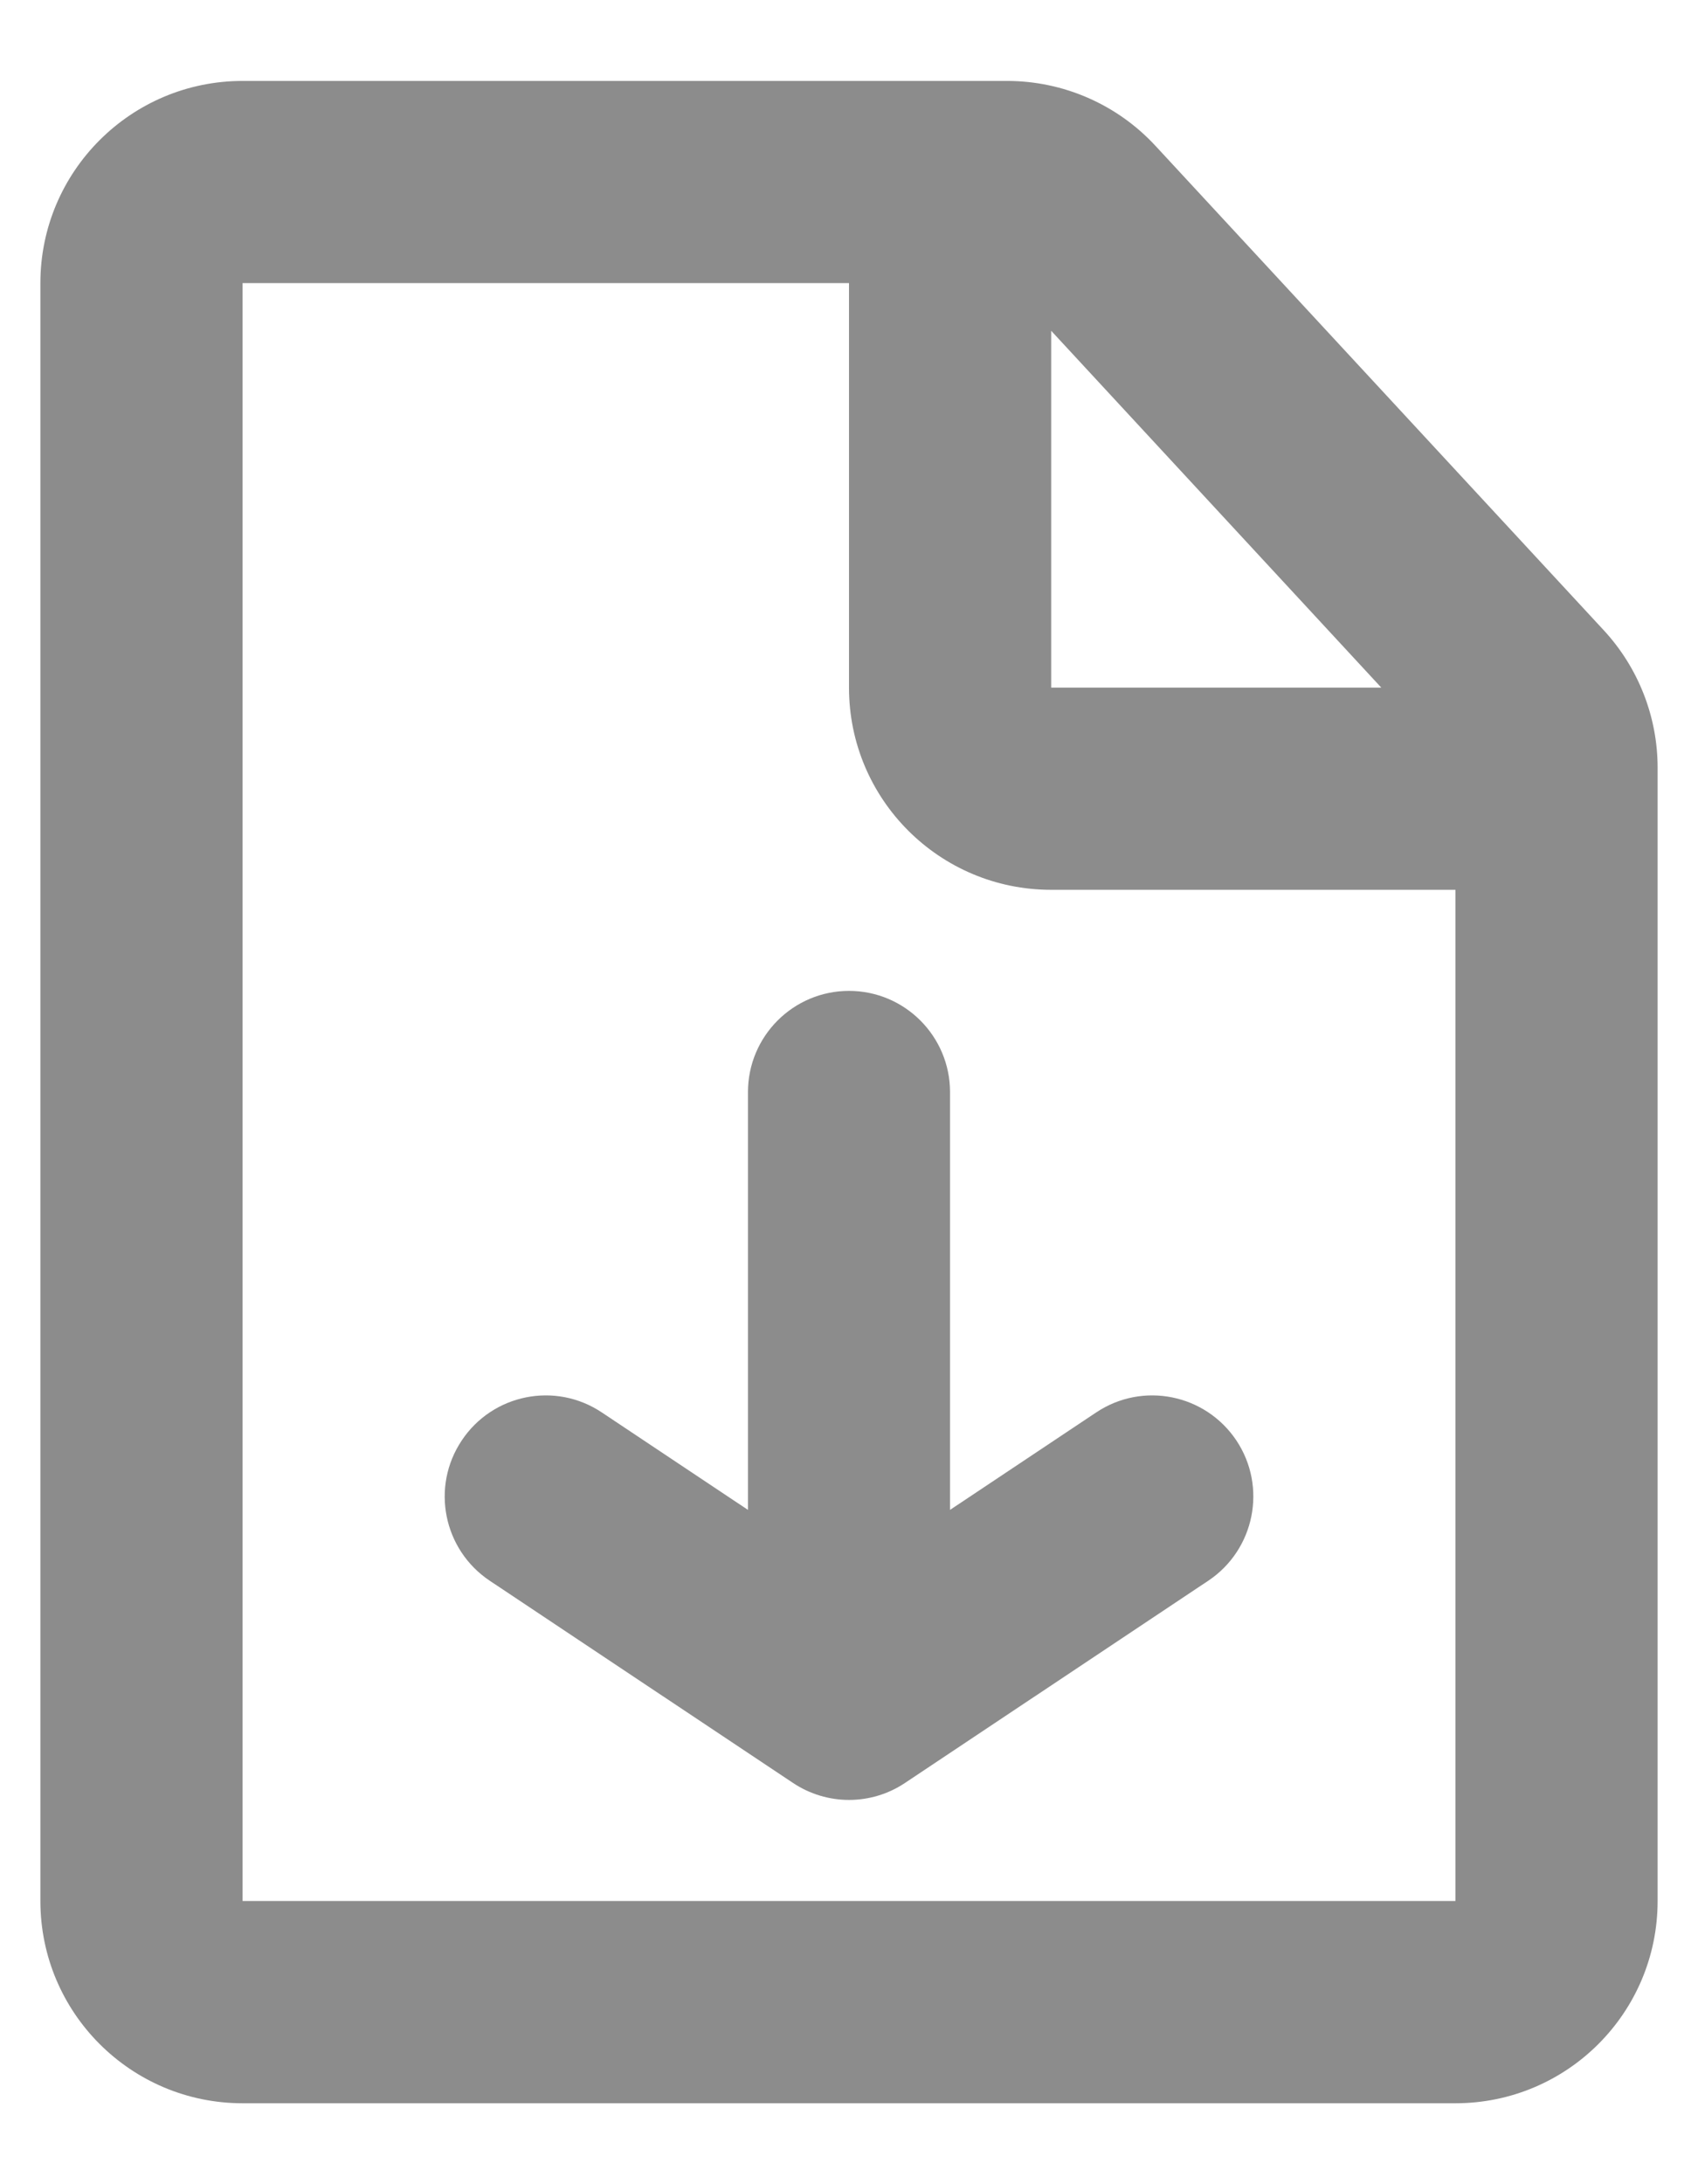 <svg width="14" height="18" viewBox="0 0 14 18" fill="none" xmlns="http://www.w3.org/2000/svg">
<path fill-rule="evenodd" clip-rule="evenodd" d="M7.832 0.667L2 0.667C1.08 0.667 0.333 1.413 0.333 2.333L0.333 15.666C0.333 16.587 1.08 17.333 2 17.333H12C12.921 17.333 13.667 16.587 13.667 15.666V6.326C13.667 5.907 13.508 5.502 13.223 5.194L9.526 1.201C9.21 0.86 8.767 0.667 8.303 0.667L7.835 0.667C7.835 0.667 7.834 0.667 7.833 0.667C7.833 0.667 7.832 0.667 7.832 0.667ZM11.389 5.667L8.667 5.667V2.726L11.389 5.667ZM12 7.333L12 15.666H2L2 2.333L7 2.333V5.667C7 6.587 7.746 7.333 8.667 7.333L12 7.333ZM7 8.166C7.46 8.166 7.833 8.54 7.833 9V12.443L9.038 11.64C9.421 11.384 9.938 11.488 10.194 11.871C10.449 12.254 10.345 12.771 9.962 13.027L7.462 14.693C7.183 14.88 6.818 14.88 6.538 14.693L4.038 13.027C3.655 12.771 3.551 12.254 3.807 11.871C4.062 11.488 4.579 11.384 4.962 11.64L6.167 12.443V9C6.167 8.54 6.54 8.166 7 8.166Z" fill="#8C8C8C"/>
</svg>
